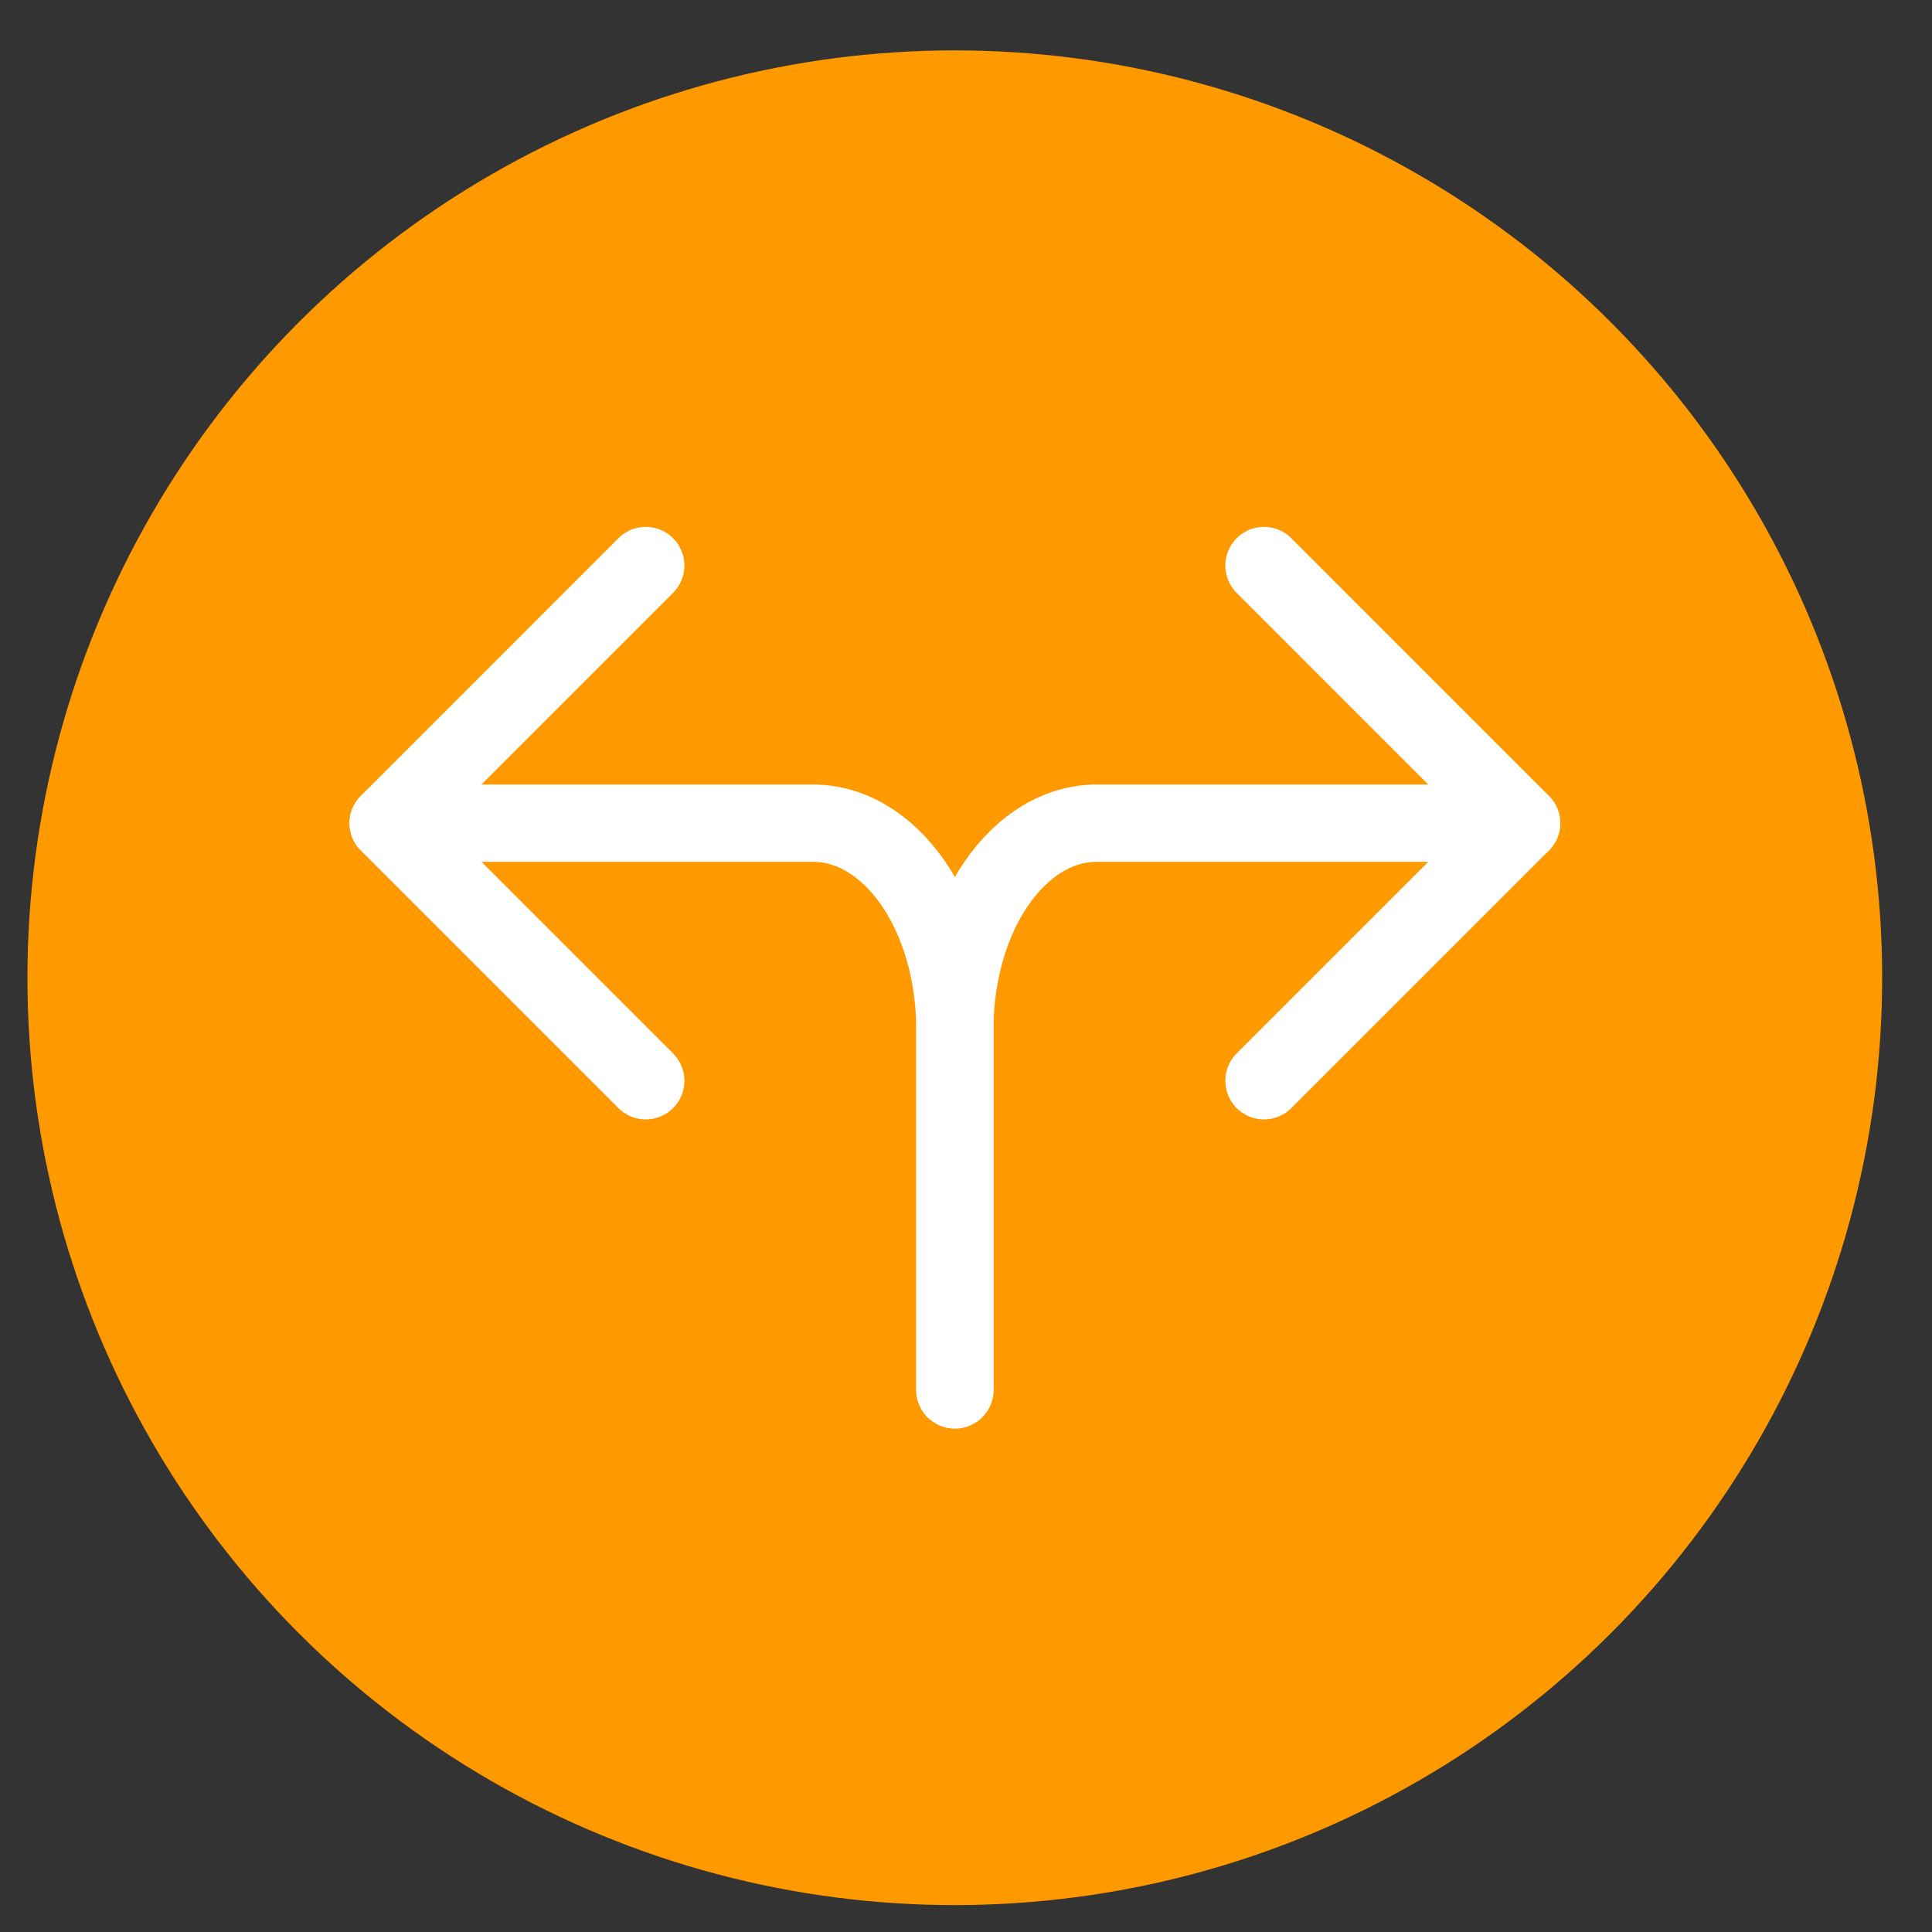 <svg width="25" height="25" viewBox="0 0 25 25" fill="none" xmlns="http://www.w3.org/2000/svg">
<rect x="0" y="0" width="25" height="25" fill="#333333" stroke="none"/>
<circle cx="12.355" cy="12.652" r="12" fill="#FF9900"/>
<g clip-path="url(#clip0_194_1089)">
<path d="M8.356 13.985L5.023 10.652L8.356 7.318" stroke="white" stroke-linecap="round" stroke-linejoin="round"/>
<path d="M12.356 17.985V13.318C12.356 12.611 12.163 11.933 11.819 11.433C11.475 10.932 11.009 10.652 10.523 10.652H5.023" stroke="white" stroke-linecap="round" stroke-linejoin="round"/>
<path d="M16.356 13.985L19.689 10.652L16.356 7.318" stroke="white" stroke-linecap="round" stroke-linejoin="round"/>
<path d="M12.356 17.985V13.318C12.356 12.611 12.549 11.933 12.893 11.433C13.237 10.932 13.703 10.652 14.189 10.652H19.689" stroke="white" stroke-linecap="round" stroke-linejoin="round"/>
</g>
<defs>
<clipPath id="clip0_194_1089">
<rect width="17.333" height="16" fill="white" transform="translate(21.023 20.652) rotate(-180)"/>
</clipPath>
</defs>
</svg>
